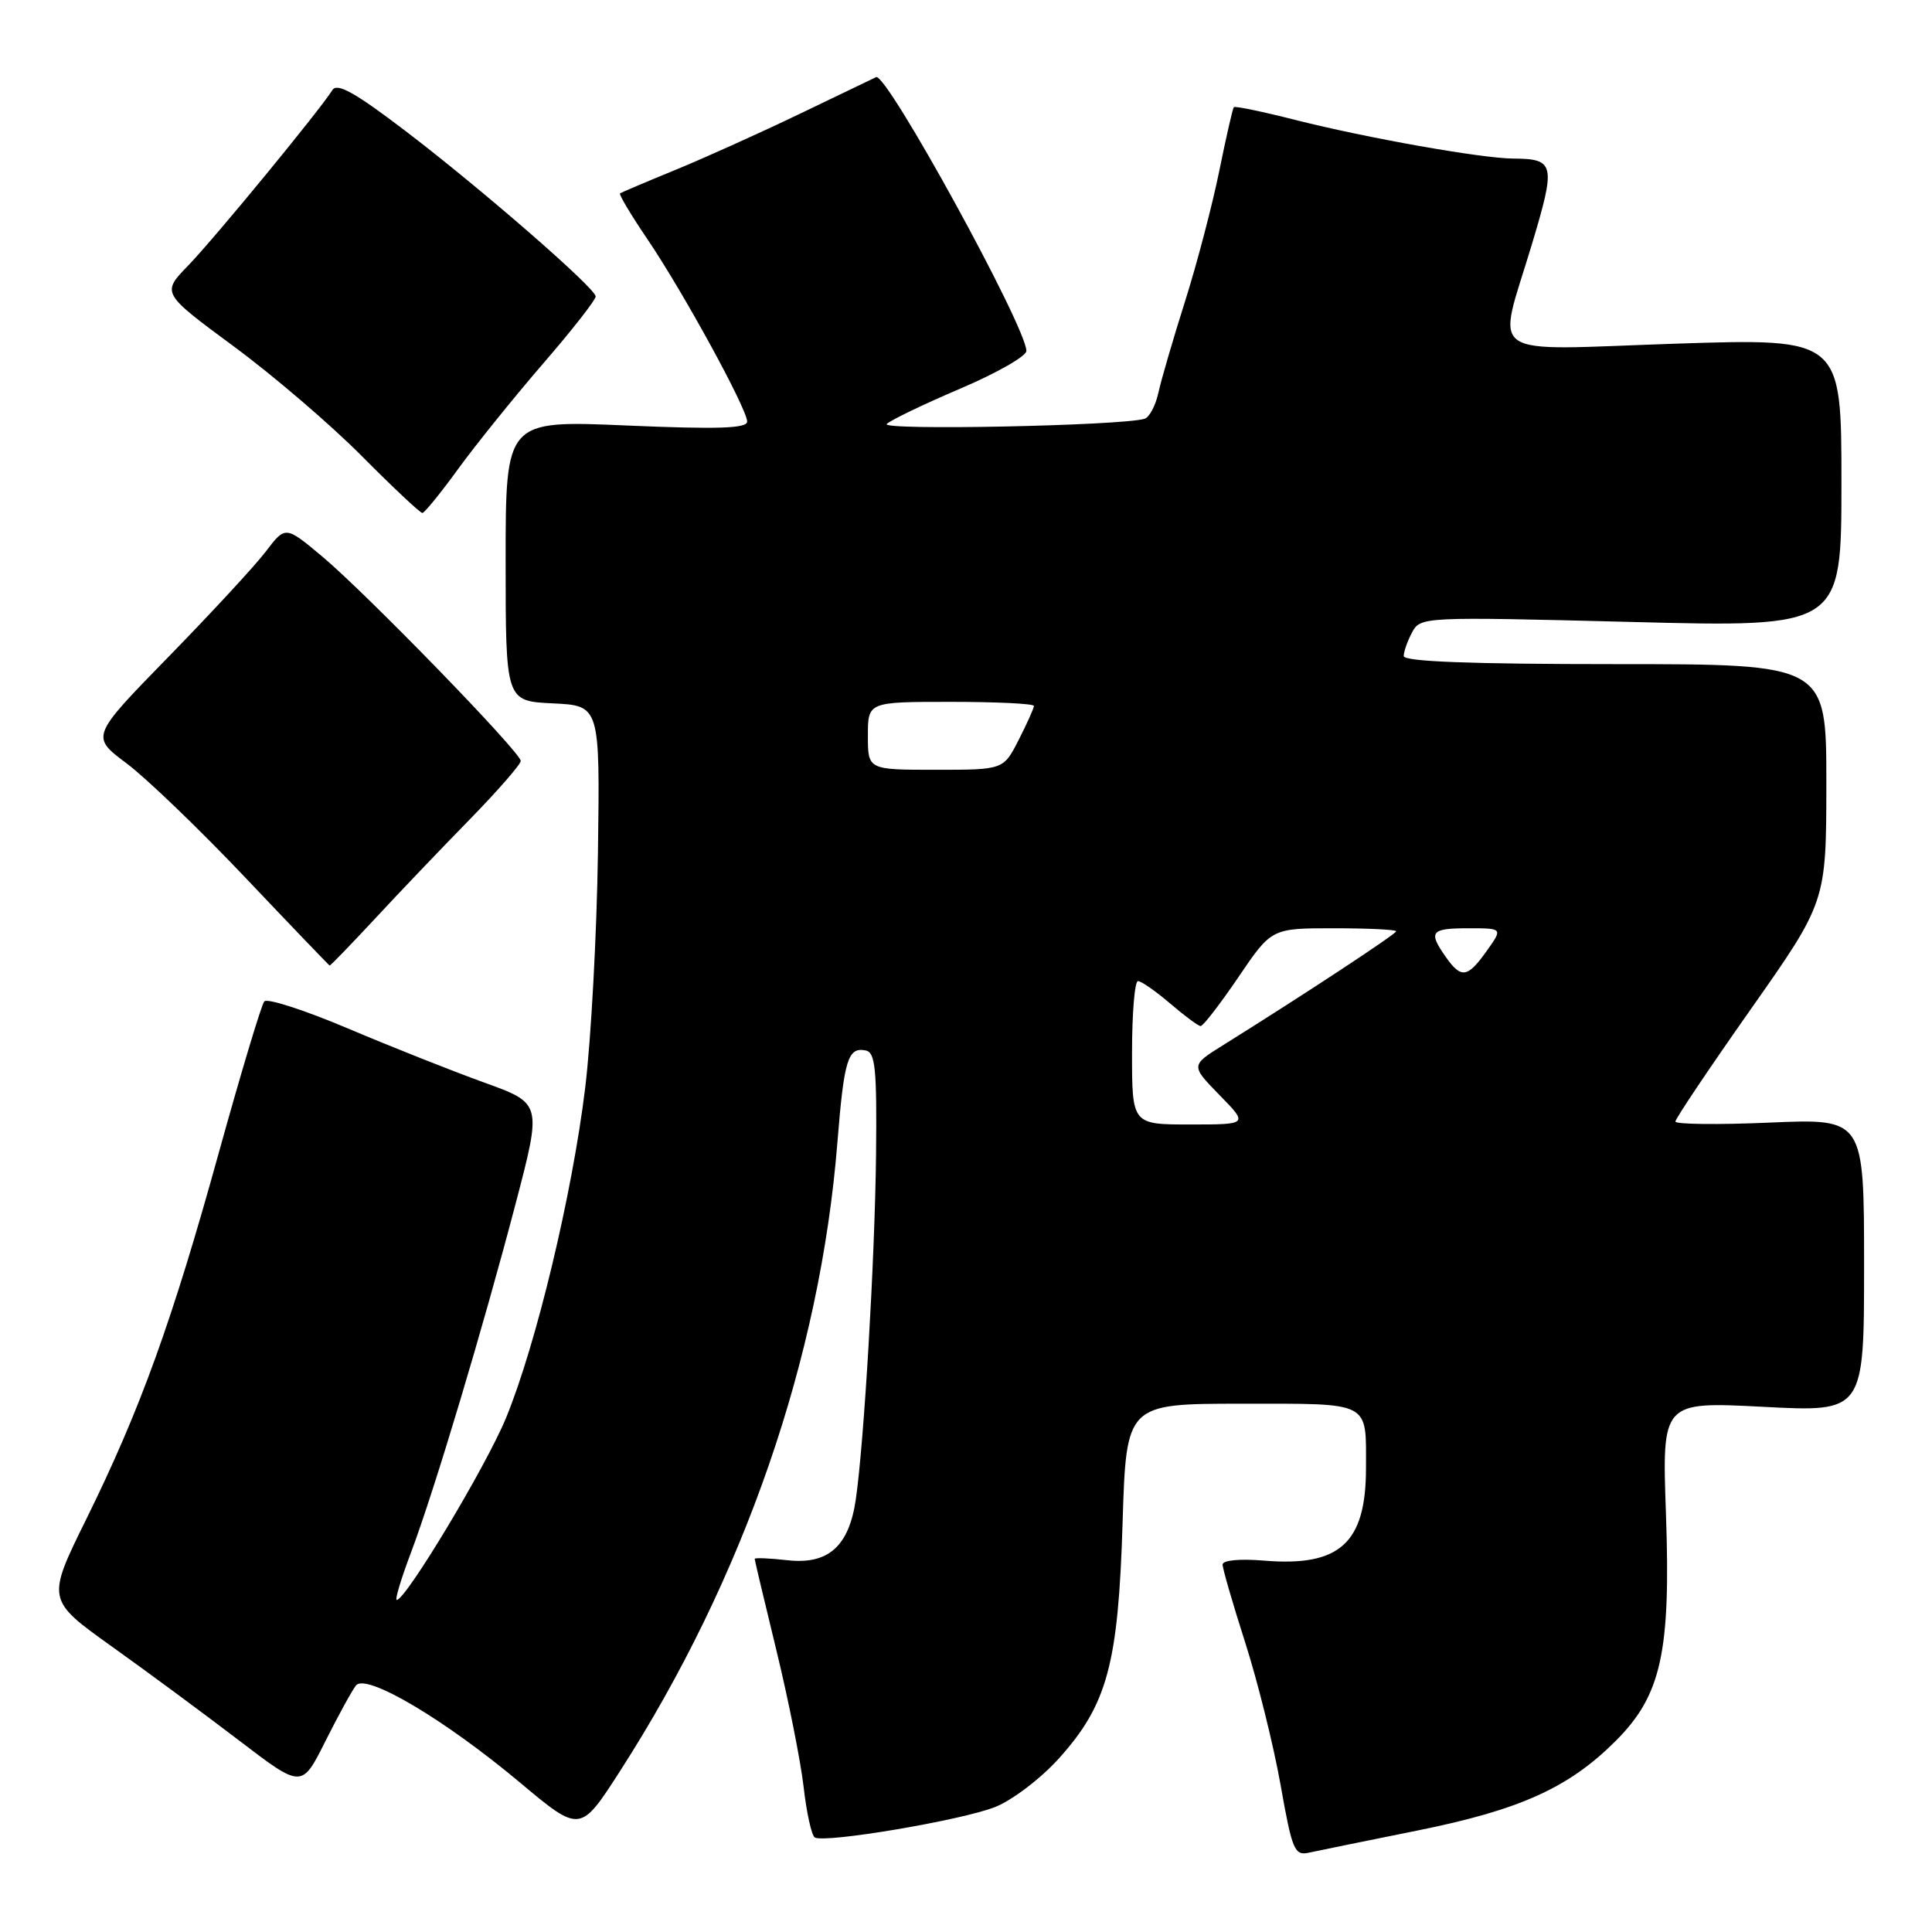 <?xml version="1.0" encoding="UTF-8" standalone="no"?>
<!DOCTYPE svg PUBLIC "-//W3C//DTD SVG 1.1//EN" "http://www.w3.org/Graphics/SVG/1.1/DTD/svg11.dtd" >
<svg xmlns="http://www.w3.org/2000/svg" xmlns:xlink="http://www.w3.org/1999/xlink" version="1.1" viewBox="0 0 256 256">
 <g >
 <path fill="currentColor"
d=" M 187.79 242.56 C 201.40 239.82 207.88 236.89 214.10 230.67 C 220.13 224.64 221.39 218.92 220.75 200.63 C 220.22 185.72 220.22 185.72 233.61 186.41 C 247.00 187.11 247.00 187.11 247.00 167.66 C 247.00 148.21 247.00 148.21 234.50 148.75 C 227.62 149.05 222.00 148.98 222.00 148.61 C 222.00 148.23 226.50 141.53 232.00 133.71 C 241.99 119.50 241.99 119.50 242.00 103.75 C 242.00 88.00 242.00 88.00 214.00 88.00 C 194.85 88.00 186.00 87.66 186.00 86.93 C 186.00 86.35 186.50 84.93 187.11 83.79 C 188.22 81.73 188.53 81.71 216.11 82.41 C 244.00 83.13 244.00 83.13 244.00 63.97 C 244.00 44.82 244.00 44.82 222.00 45.54 C 196.28 46.40 198.35 47.82 202.96 32.45 C 206.18 21.73 206.04 21.05 200.50 21.01 C 196.34 20.99 181.07 18.28 171.63 15.89 C 167.31 14.79 163.64 14.03 163.49 14.20 C 163.34 14.36 162.47 18.17 161.56 22.65 C 160.65 27.13 158.62 34.88 157.04 39.88 C 155.46 44.87 153.86 50.35 153.49 52.05 C 153.12 53.75 152.29 55.30 151.66 55.49 C 148.64 56.42 116.58 57.06 117.50 56.18 C 118.05 55.65 122.44 53.54 127.25 51.49 C 132.06 49.44 136.00 47.20 136.00 46.50 C 136.00 43.34 117.47 9.57 116.09 10.22 C 115.77 10.37 111.22 12.56 106.00 15.07 C 100.78 17.58 93.35 20.93 89.50 22.51 C 85.65 24.09 82.35 25.49 82.16 25.62 C 81.97 25.74 83.60 28.47 85.77 31.67 C 90.51 38.66 99.00 54.18 99.00 55.86 C 99.00 56.77 95.15 56.90 83.00 56.38 C 67.00 55.69 67.00 55.69 67.00 74.30 C 67.00 92.90 67.00 92.90 73.25 93.20 C 79.50 93.50 79.50 93.50 79.23 113.00 C 79.08 123.72 78.32 137.74 77.54 144.15 C 75.82 158.27 71.04 178.20 67.04 187.91 C 64.40 194.31 53.77 212.00 52.57 212.00 C 52.30 212.00 53.16 209.15 54.48 205.66 C 57.57 197.45 63.99 176.01 68.36 159.35 C 71.80 146.20 71.80 146.20 64.15 143.44 C 59.94 141.92 51.83 138.70 46.11 136.28 C 40.40 133.86 35.41 132.24 35.02 132.69 C 34.64 133.13 31.96 142.05 29.06 152.50 C 22.82 175.08 18.60 186.75 11.46 201.24 C 6.16 211.98 6.16 211.98 14.83 218.18 C 19.60 221.58 27.21 227.21 31.74 230.67 C 39.99 236.97 39.99 236.97 43.11 230.73 C 44.83 227.30 46.66 223.97 47.17 223.33 C 48.51 221.67 58.91 227.83 68.89 236.19 C 76.88 242.88 76.88 242.88 82.15 234.69 C 98.58 209.14 108.68 179.94 110.96 151.38 C 111.84 140.38 112.35 138.72 114.71 139.19 C 115.99 139.45 116.20 141.64 116.08 153.00 C 115.93 166.72 114.50 191.09 113.40 198.67 C 112.50 204.89 109.75 207.34 104.36 206.74 C 101.96 206.47 100.00 206.39 100.00 206.56 C 100.00 206.74 101.30 212.19 102.88 218.69 C 104.46 225.19 106.08 233.31 106.48 236.75 C 106.87 240.19 107.54 243.22 107.96 243.47 C 109.24 244.27 127.49 241.19 131.88 239.43 C 134.16 238.52 137.95 235.63 140.33 232.98 C 146.73 225.86 148.18 220.48 148.75 201.75 C 149.24 186.00 149.24 186.00 164.51 186.00 C 181.82 186.00 181.00 185.58 181.00 194.53 C 181.00 204.48 177.54 207.62 167.49 206.79 C 164.27 206.52 162.00 206.74 162.00 207.31 C 162.00 207.85 163.35 212.51 165.00 217.66 C 166.65 222.81 168.75 231.28 169.68 236.49 C 171.21 245.16 171.53 245.91 173.43 245.49 C 174.57 245.24 181.03 243.92 187.79 242.56 Z  M 49.67 121.75 C 52.86 118.31 58.52 112.38 62.24 108.58 C 65.96 104.77 69.00 101.28 69.00 100.83 C 69.00 99.69 48.64 78.73 42.70 73.74 C 37.82 69.66 37.82 69.66 35.22 73.08 C 33.79 74.96 27.98 81.24 22.32 87.04 C 12.02 97.59 12.02 97.59 16.76 101.14 C 19.37 103.09 26.45 109.90 32.50 116.28 C 38.55 122.66 43.58 127.90 43.68 127.94 C 43.78 127.97 46.47 125.19 49.67 121.75 Z  M 60.72 62.12 C 63.05 58.92 68.11 52.64 71.97 48.17 C 75.84 43.70 78.97 39.69 78.93 39.27 C 78.82 38.10 63.60 24.87 53.68 17.32 C 47.01 12.24 44.66 10.93 44.03 11.95 C 42.43 14.54 28.45 31.55 24.95 35.17 C 21.40 38.83 21.40 38.83 30.95 45.88 C 36.20 49.75 43.86 56.31 47.97 60.46 C 52.09 64.61 55.69 67.99 55.97 67.97 C 56.26 67.95 58.40 65.32 60.72 62.12 Z  M 150.00 139.50 C 150.00 134.28 150.35 130.00 150.79 130.00 C 151.22 130.00 153.13 131.33 155.04 132.96 C 156.94 134.59 158.76 135.94 159.08 135.96 C 159.41 135.98 161.65 133.07 164.08 129.50 C 168.48 123.00 168.48 123.00 176.74 123.00 C 181.28 123.00 185.00 123.18 185.00 123.40 C 185.00 123.76 172.92 131.71 162.13 138.45 C 157.76 141.17 157.76 141.17 161.58 145.09 C 165.41 149.00 165.41 149.00 157.70 149.00 C 150.00 149.00 150.00 149.00 150.00 139.50 Z  M 191.56 126.78 C 189.22 123.45 189.58 123.00 194.57 123.00 C 199.14 123.00 199.14 123.00 197.00 126.00 C 194.45 129.59 193.61 129.71 191.56 126.78 Z  M 115.00 97.50 C 115.00 93.00 115.00 93.00 126.00 93.00 C 132.05 93.00 137.00 93.24 137.00 93.54 C 137.00 93.84 136.09 95.86 134.98 98.04 C 132.96 102.00 132.96 102.00 123.98 102.00 C 115.00 102.00 115.00 102.00 115.00 97.50 Z "/>
</g>
</svg>